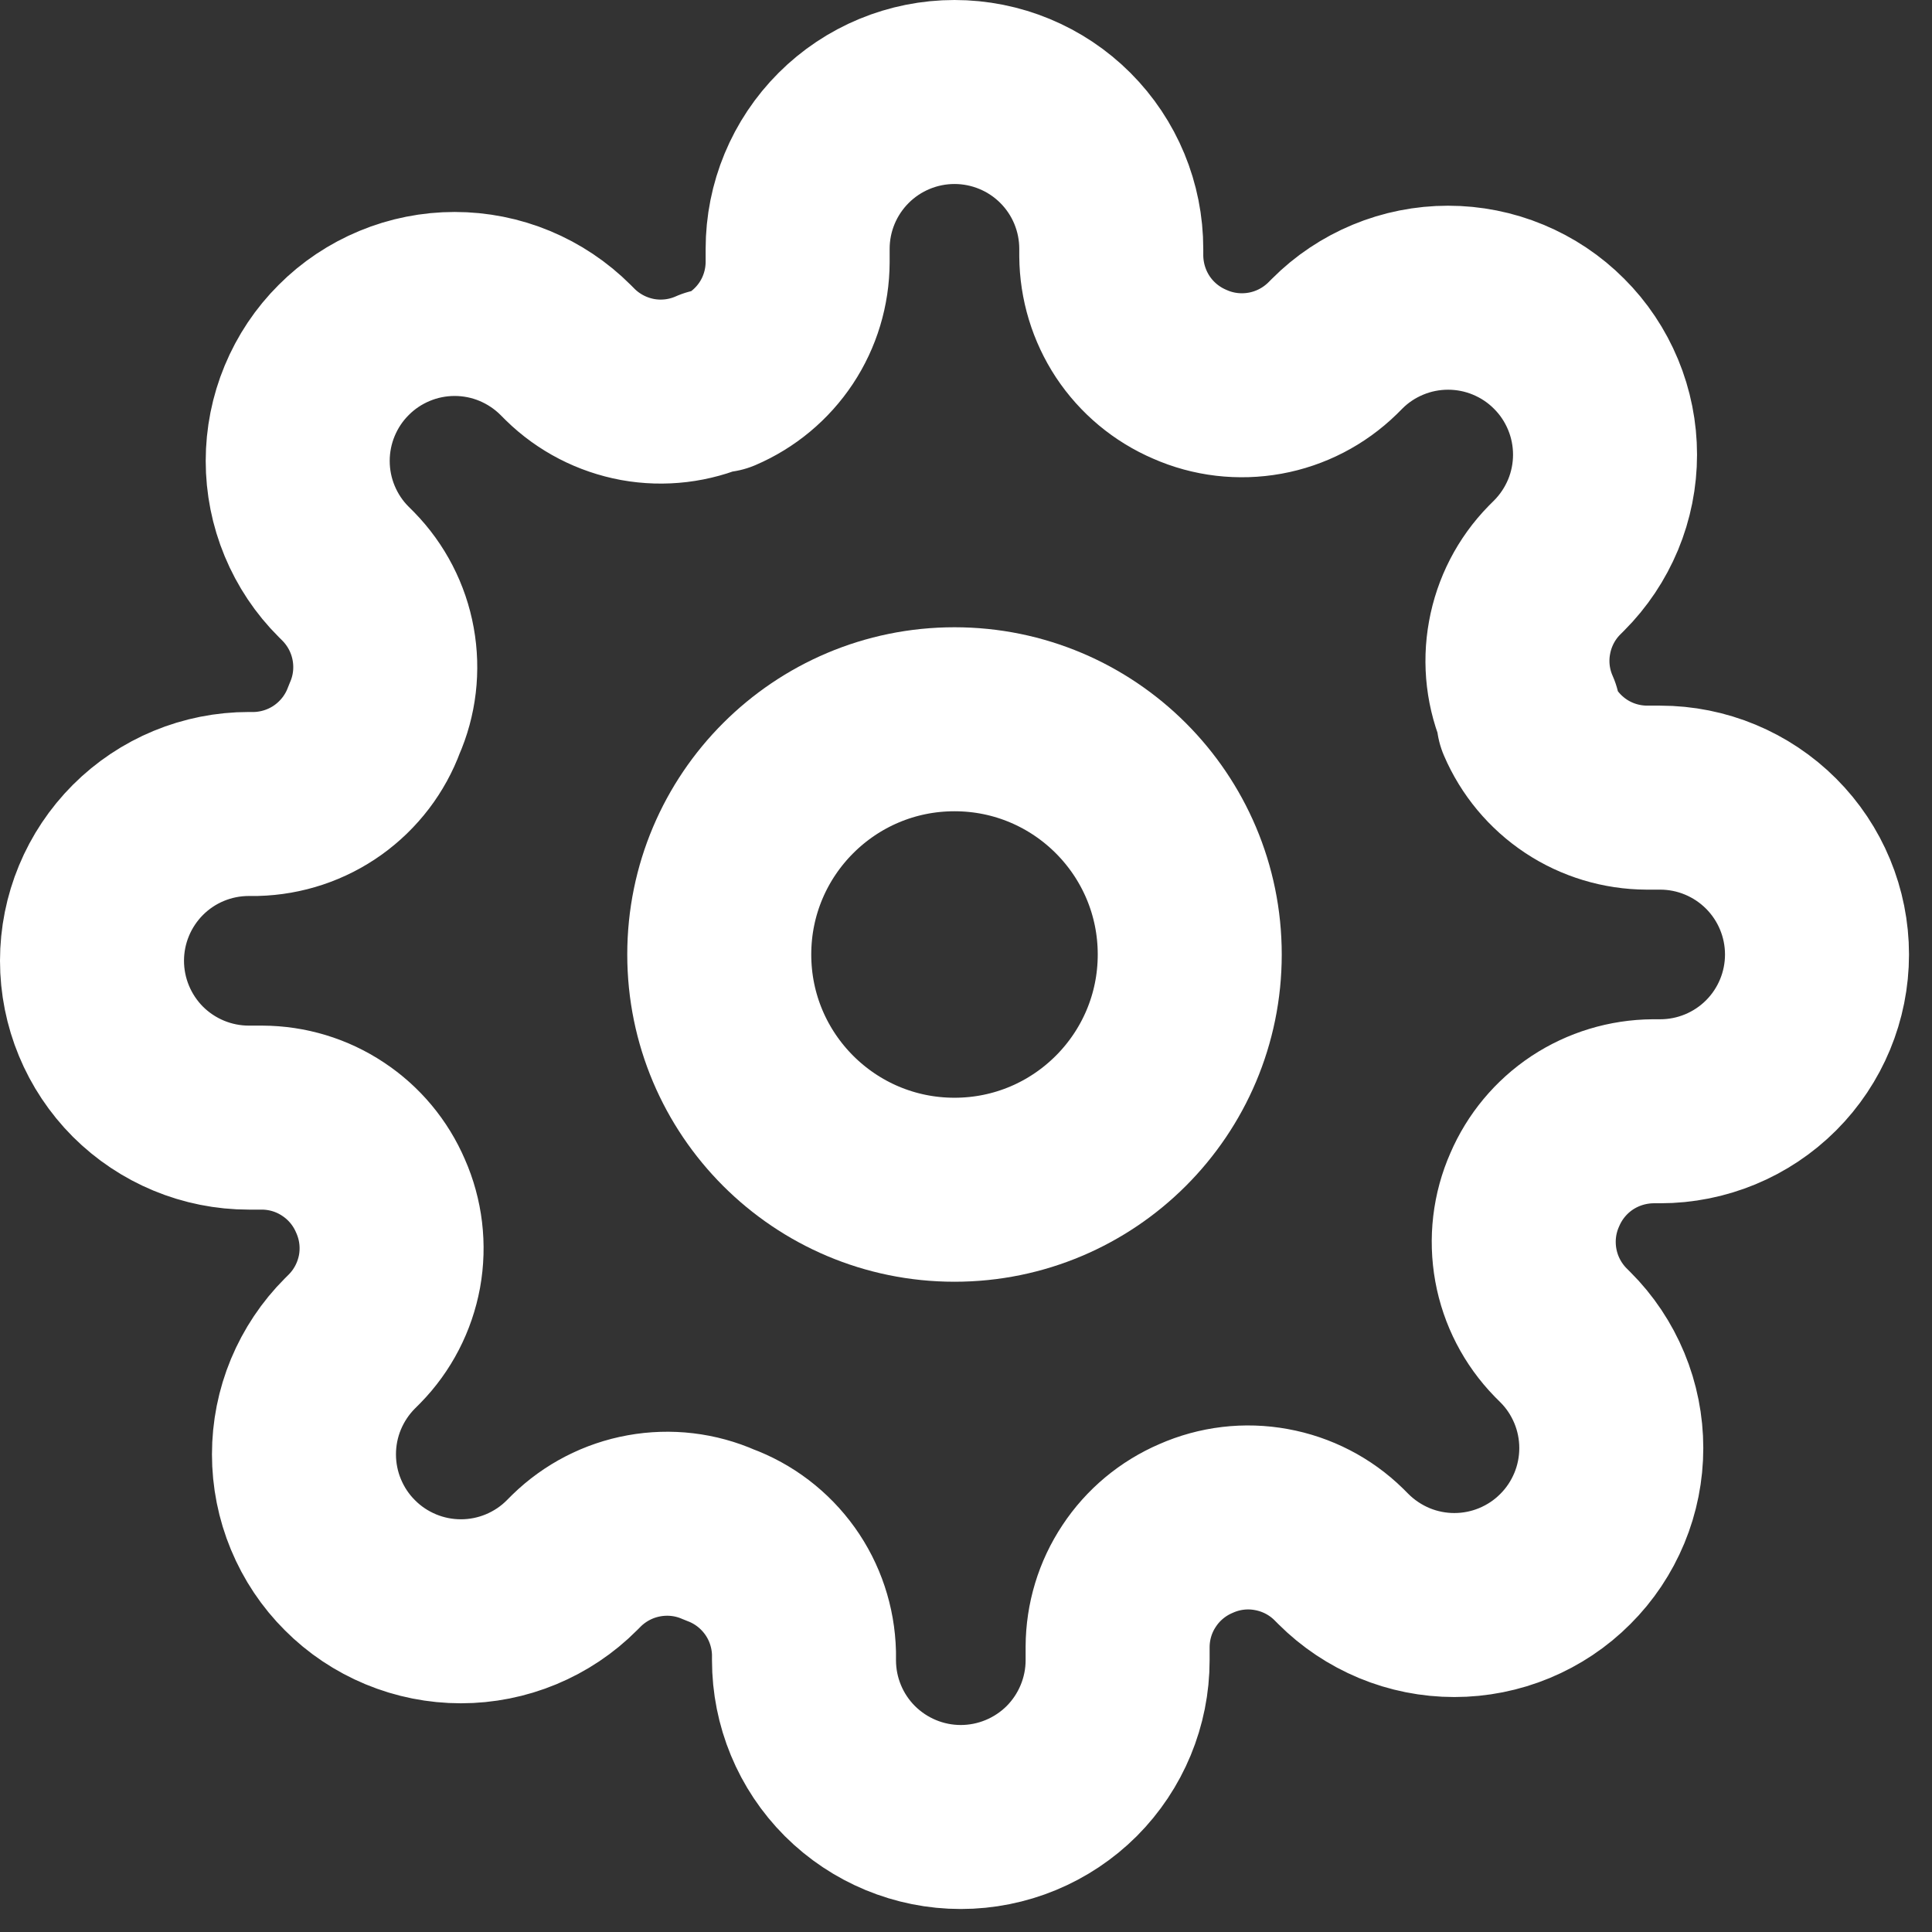 <svg width="21" height="21" viewBox="0 0 21 21" fill="none" xmlns="http://www.w3.org/2000/svg">
<rect x="0" y="0" width="21" height="21" fill="#333333" stroke="none"/>
<path d="M10.375 12.932C11.787 12.932 12.932 11.787 12.932 10.375C12.932 8.963 11.787 7.818 10.375 7.818C8.963 7.818 7.818 8.963 7.818 10.375C7.818 11.787 8.963 12.932 10.375 12.932Z" stroke="white" stroke-width="2" stroke-linecap="round" stroke-linejoin="round"/>
<path d="M16.682 12.932C16.568 13.189 16.535 13.474 16.585 13.751C16.635 14.027 16.767 14.282 16.963 14.483L17.014 14.534C17.173 14.692 17.298 14.88 17.384 15.087C17.47 15.294 17.514 15.516 17.514 15.74C17.514 15.964 17.47 16.186 17.384 16.393C17.298 16.6 17.173 16.788 17.014 16.946C16.856 17.105 16.668 17.23 16.461 17.316C16.254 17.402 16.032 17.446 15.808 17.446C15.584 17.446 15.362 17.402 15.155 17.316C14.949 17.23 14.761 17.105 14.602 16.946L14.551 16.895C14.35 16.698 14.095 16.567 13.819 16.517C13.542 16.466 13.257 16.5 13 16.614C12.748 16.722 12.533 16.901 12.382 17.13C12.23 17.358 12.149 17.626 12.148 17.901V18.046C12.148 18.497 11.968 18.931 11.649 19.251C11.329 19.57 10.895 19.75 10.443 19.75C9.991 19.75 9.558 19.57 9.238 19.251C8.918 18.931 8.739 18.497 8.739 18.046V17.969C8.732 17.687 8.641 17.413 8.477 17.184C8.312 16.954 8.083 16.779 7.818 16.682C7.561 16.568 7.276 16.535 7 16.585C6.723 16.635 6.468 16.767 6.267 16.963L6.216 17.014C6.058 17.173 5.87 17.298 5.663 17.384C5.456 17.47 5.234 17.514 5.01 17.514C4.786 17.514 4.564 17.47 4.357 17.384C4.15 17.298 3.962 17.173 3.804 17.014C3.645 16.856 3.52 16.668 3.434 16.461C3.348 16.254 3.304 16.032 3.304 15.808C3.304 15.584 3.348 15.362 3.434 15.155C3.52 14.949 3.645 14.761 3.804 14.602L3.855 14.551C4.052 14.35 4.183 14.095 4.234 13.819C4.284 13.542 4.25 13.257 4.136 13C4.028 12.748 3.849 12.533 3.62 12.382C3.392 12.23 3.124 12.149 2.849 12.148H2.705C2.252 12.148 1.819 11.968 1.499 11.649C1.18 11.329 1 10.895 1 10.443C1 9.991 1.18 9.558 1.499 9.238C1.819 8.918 2.252 8.739 2.705 8.739H2.781C3.063 8.732 3.337 8.641 3.566 8.477C3.796 8.312 3.971 8.083 4.068 7.818C4.182 7.561 4.215 7.276 4.165 7C4.115 6.723 3.983 6.468 3.787 6.267L3.736 6.216C3.577 6.058 3.452 5.87 3.366 5.663C3.28 5.456 3.236 5.234 3.236 5.01C3.236 4.786 3.28 4.564 3.366 4.357C3.452 4.15 3.577 3.962 3.736 3.804C3.894 3.645 4.082 3.52 4.289 3.434C4.496 3.348 4.718 3.304 4.942 3.304C5.166 3.304 5.388 3.348 5.595 3.434C5.801 3.52 5.989 3.645 6.148 3.804L6.199 3.855C6.4 4.052 6.655 4.183 6.931 4.234C7.208 4.284 7.493 4.25 7.75 4.136H7.818C8.07 4.028 8.285 3.849 8.437 3.62C8.588 3.392 8.669 3.124 8.67 2.849V2.705C8.67 2.252 8.85 1.819 9.17 1.499C9.489 1.18 9.923 1 10.375 1C10.827 1 11.261 1.18 11.58 1.499C11.9 1.819 12.079 2.252 12.079 2.705V2.781C12.081 3.055 12.162 3.323 12.313 3.552C12.465 3.781 12.68 3.96 12.932 4.068C13.189 4.182 13.474 4.215 13.751 4.165C14.027 4.115 14.282 3.983 14.483 3.787L14.534 3.736C14.692 3.577 14.88 3.452 15.087 3.366C15.294 3.28 15.516 3.236 15.74 3.236C15.964 3.236 16.186 3.28 16.393 3.366C16.6 3.452 16.788 3.577 16.946 3.736C17.105 3.894 17.23 4.082 17.316 4.289C17.402 4.496 17.446 4.718 17.446 4.942C17.446 5.166 17.402 5.388 17.316 5.595C17.23 5.801 17.105 5.989 16.946 6.148L16.895 6.199C16.698 6.4 16.567 6.655 16.517 6.931C16.466 7.208 16.5 7.493 16.614 7.75V7.818C16.722 8.07 16.901 8.285 17.13 8.437C17.358 8.588 17.626 8.669 17.901 8.67H18.046C18.497 8.67 18.931 8.85 19.251 9.17C19.57 9.489 19.75 9.923 19.75 10.375C19.75 10.827 19.57 11.261 19.251 11.58C18.931 11.9 18.497 12.079 18.046 12.079H17.969C17.695 12.081 17.427 12.162 17.198 12.313C16.969 12.465 16.79 12.68 16.682 12.932Z" stroke="white" stroke-width="2" stroke-linecap="round" stroke-linejoin="round"/>
</svg>
